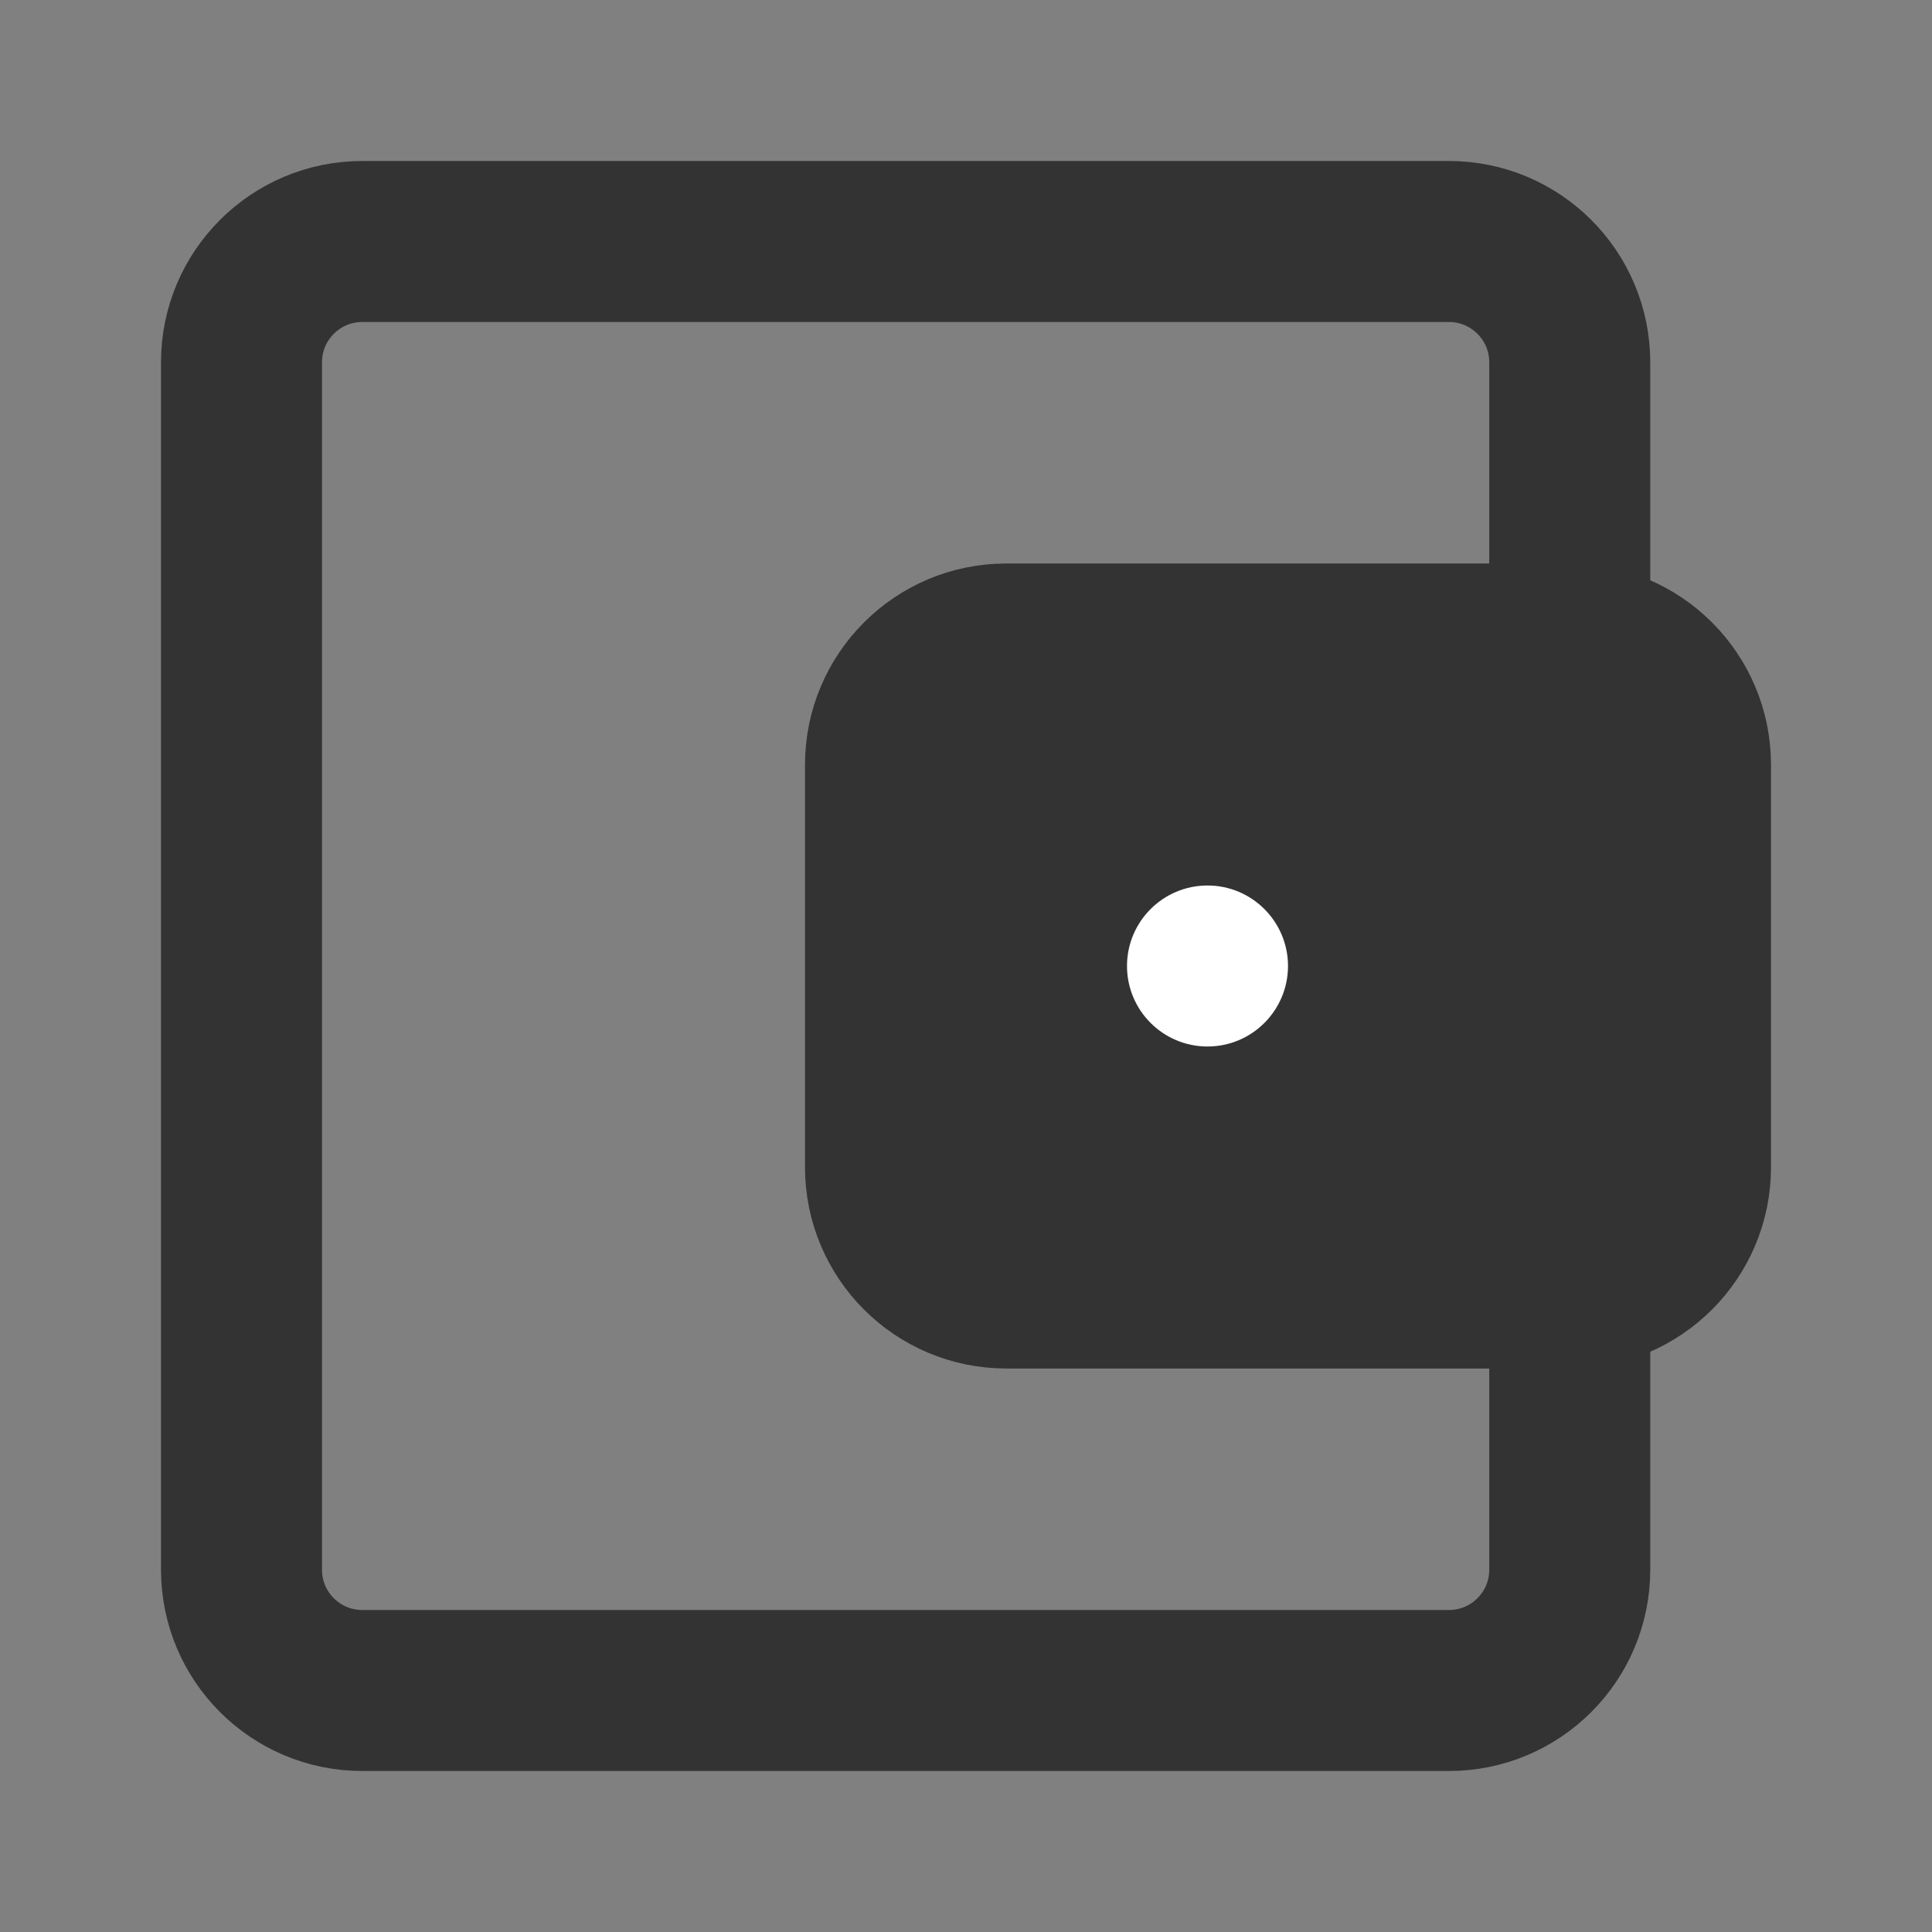 <svg width="24" height="24" viewBox="0 0 24 24" fill="none" xmlns="http://www.w3.org/2000/svg">
<rect x="0" y="0" width="24" height="24" fill="#808080" stroke="none"/>
<path d="M19.5 8V4.5C19.5 3.672 18.828 3 18 3H4.5C3.672 3 3 3.672 3 4.5V19.5C3 20.328 3.672 21 4.5 21H18C18.828 21 19.5 20.328 19.5 19.5V16" stroke="#333333" stroke-width="2" stroke-linejoin="round"/>
<path d="M19.5 8H12.5C11.672 8 11 8.672 11 9.5V14.5C11 15.328 11.672 16 12.5 16H19.5C20.328 16 21 15.328 21 14.5V9.5C21 8.672 20.328 8 19.5 8Z" fill="#333333" stroke="#333333" stroke-width="2" stroke-linejoin="round"/>
<path d="M14 12C14 11.448 14.448 11 15 11C15.552 11 16 11.448 16 12C16 12.552 15.552 13 15 13C14.448 13 14 12.552 14 12Z" fill="white"/>
</svg>
